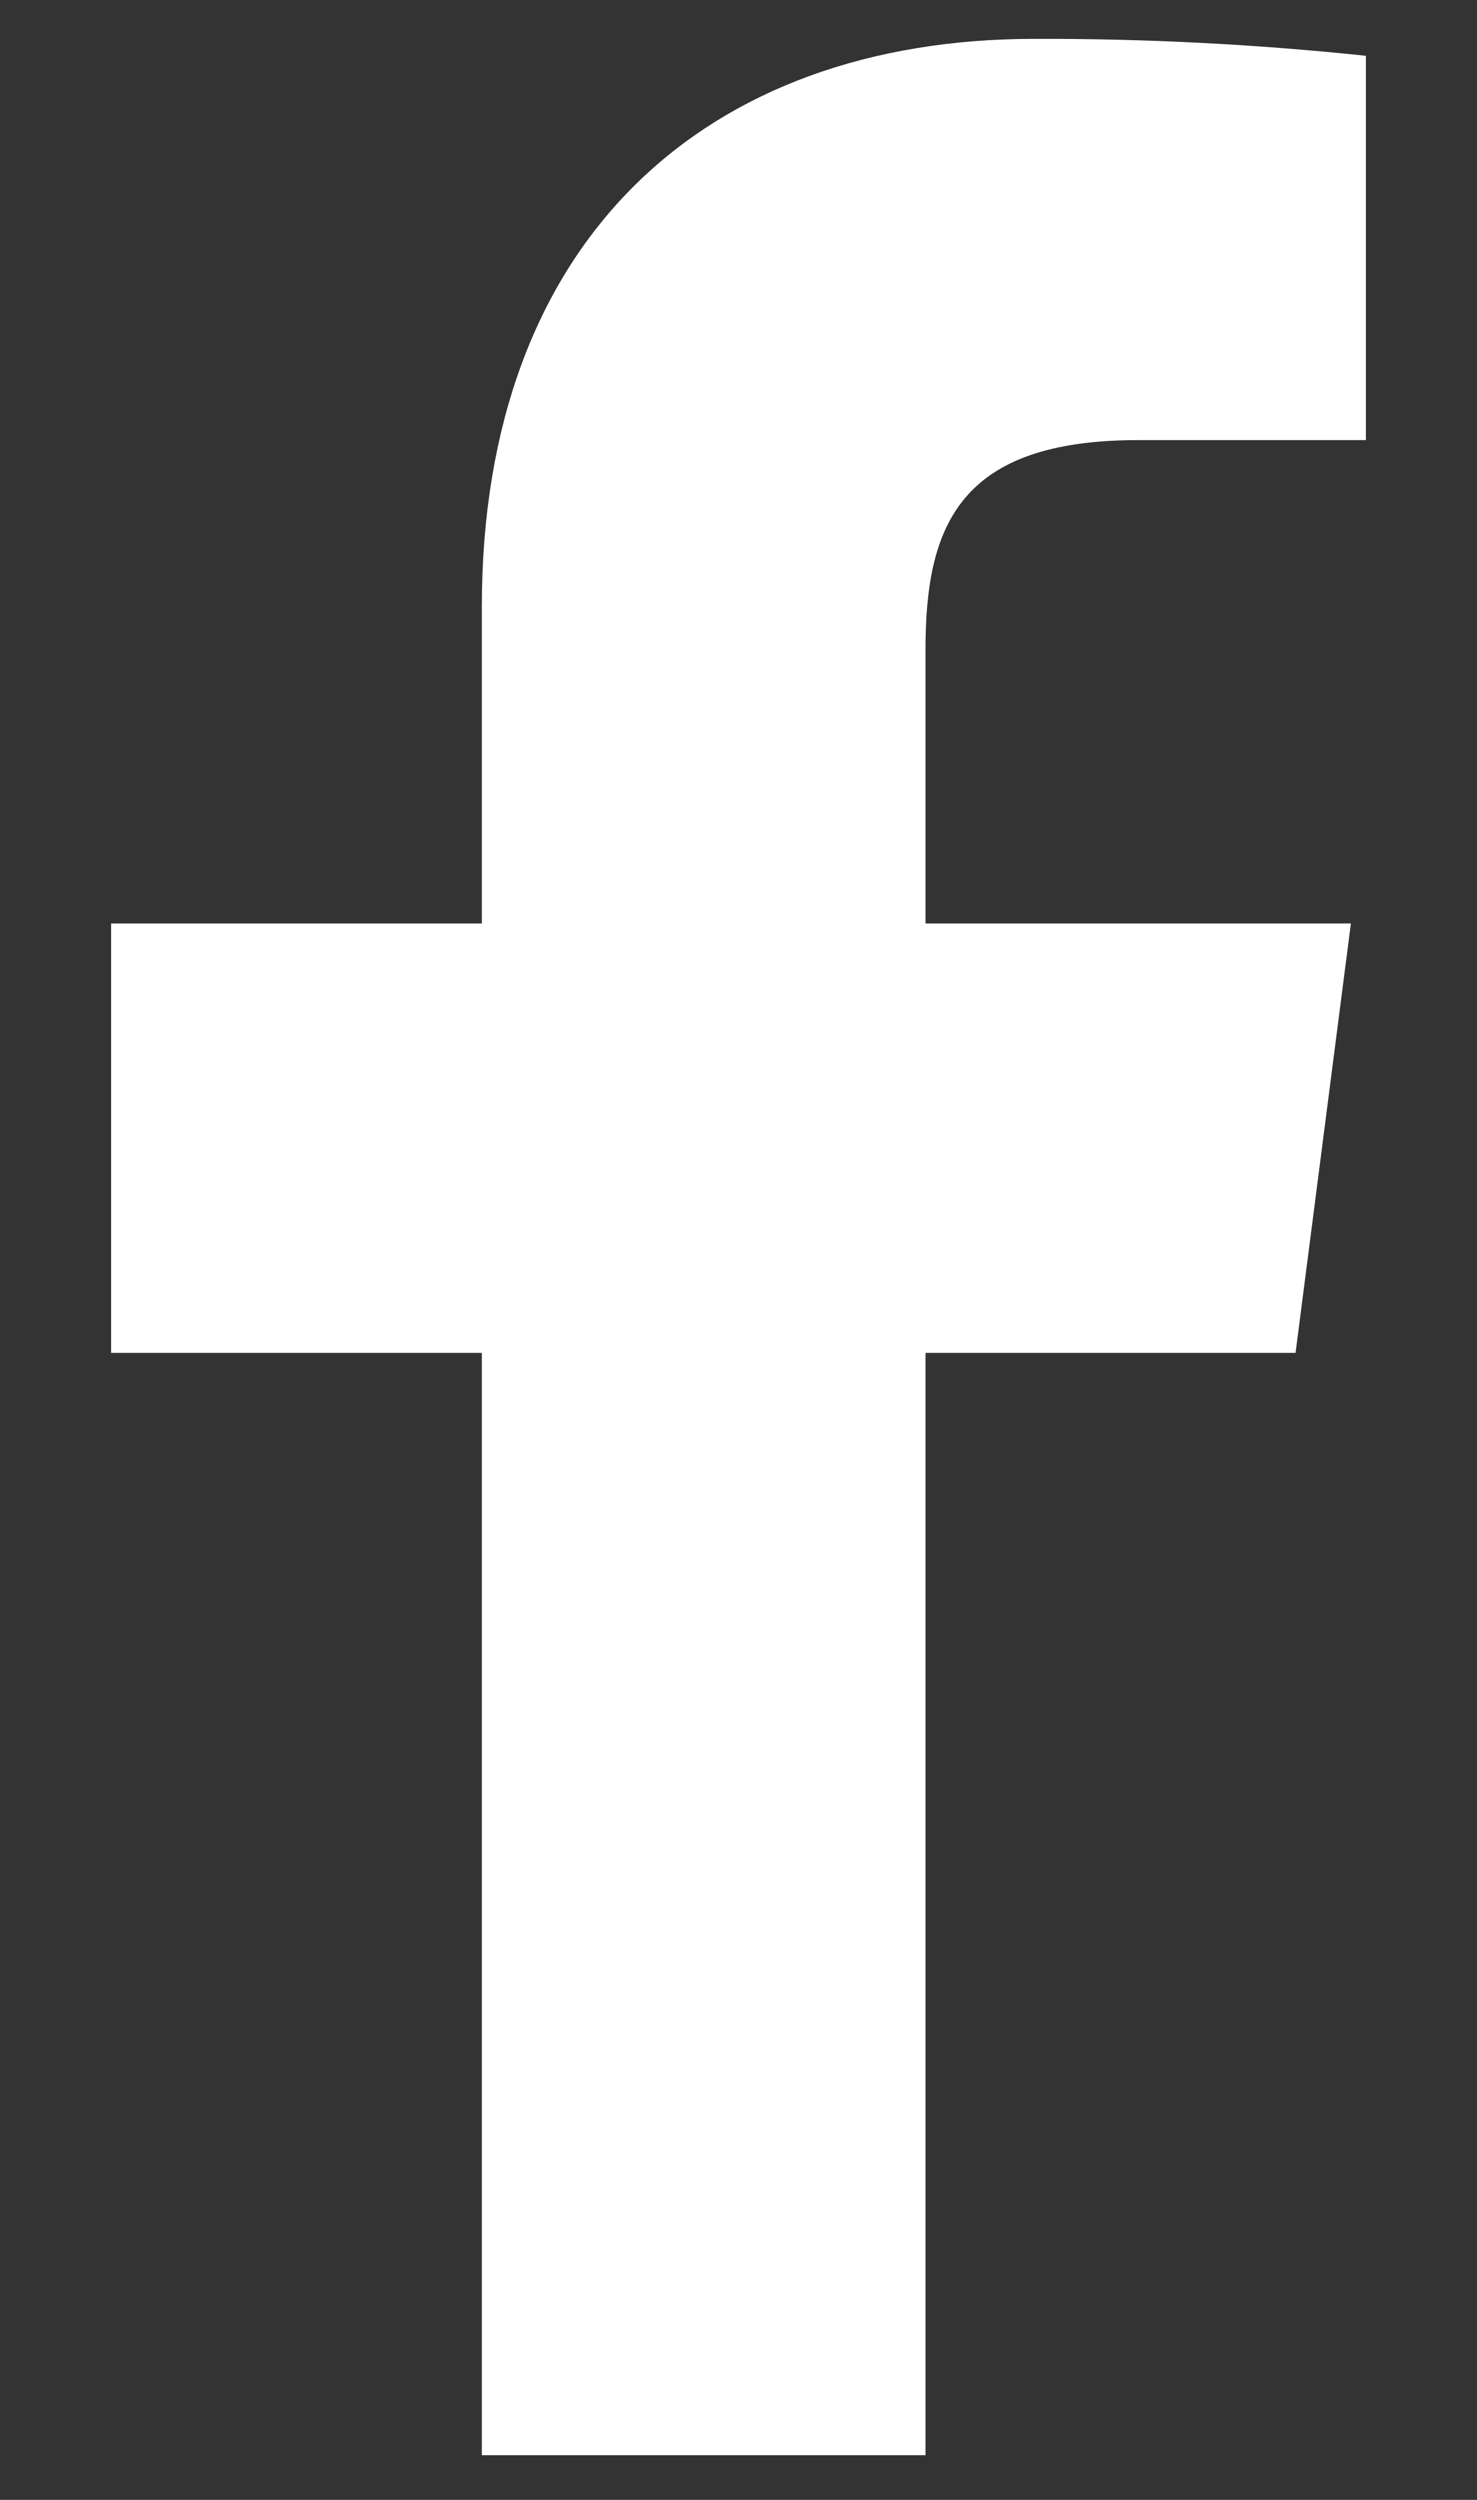 <svg width="13" height="22" viewBox="0 0 13 22" fill="none" xmlns="http://www.w3.org/2000/svg">
<rect x="0" y="0" width="13" height="22" fill="#333333" stroke="none"/>
<path d="M8.146 21.607V11.906H11.403L11.89 8.127H8.146V5.713C8.146 4.619 8.45 3.873 10.019 3.873H12.022V0.491C11.053 0.389 10.079 0.339 9.105 0.342C6.218 0.342 4.241 2.103 4.241 5.339V8.127H0.978V11.906H4.241V21.607H8.146Z" fill="white"/>
</svg>
